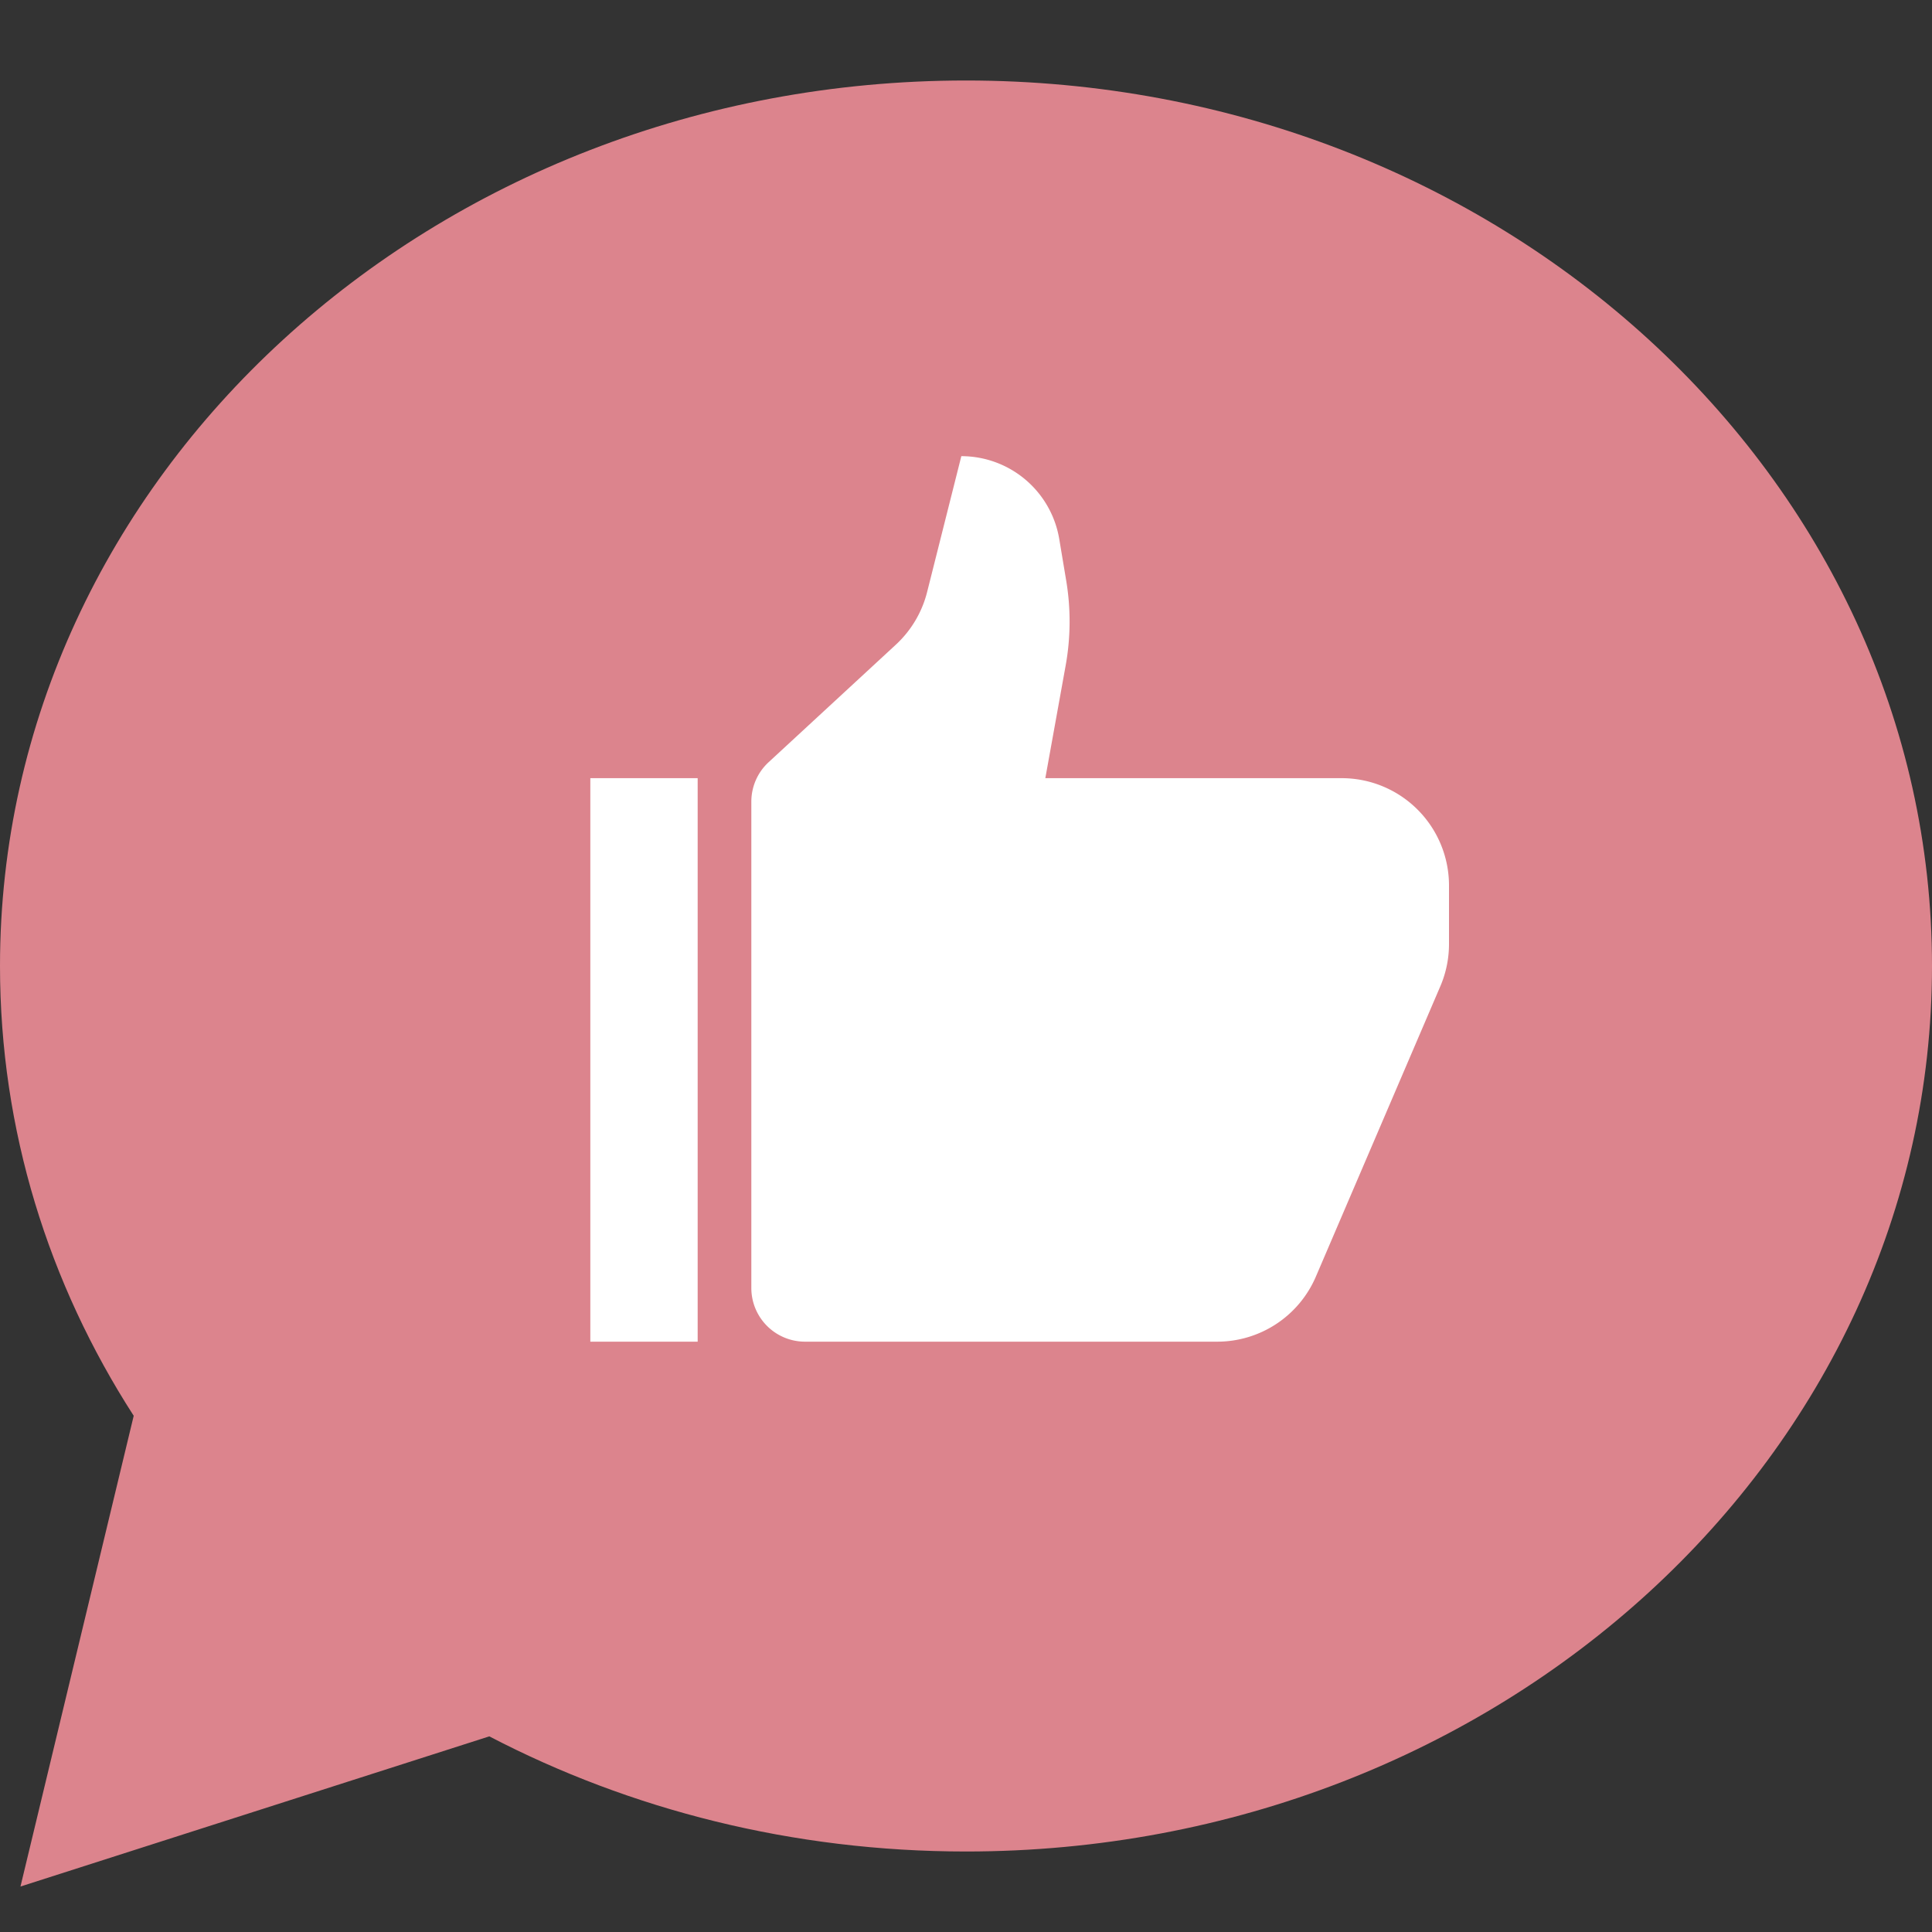 <svg width="72" height="72" fill="none" xmlns="http://www.w3.org/2000/svg"><rect width="100%" height="100%" fill="#333333" stroke="none"/><path fill-rule="evenodd" clip-rule="evenodd" d="M36 69c19.882 0 36-14.775 36-33S55.882 3 36 3 0 17.775 0 36c0 6.12 1.817 11.85 4.983 16.762L.763 70.305l17.472-5.596C23.477 67.44 29.54 69 36 69z" fill="#dc848d"/><path d="M28 29.875a2 2 0 01.643-1.469l4.743-4.381a4.001 4.001 0 001.165-1.962L35.826 17a3.7 3.7 0 013.649 3.087l.258 1.543a9.247 9.247 0 01-.019 3.172L38.956 29H50a4 4 0 014 4v2.179a4 4 0 01-.323 1.576l-4.638 10.82A4 4 0 0145.362 50H30a2 2 0 01-2-2V29.875zM22 29h4v21h-4z" fill="#fff"/></svg>
